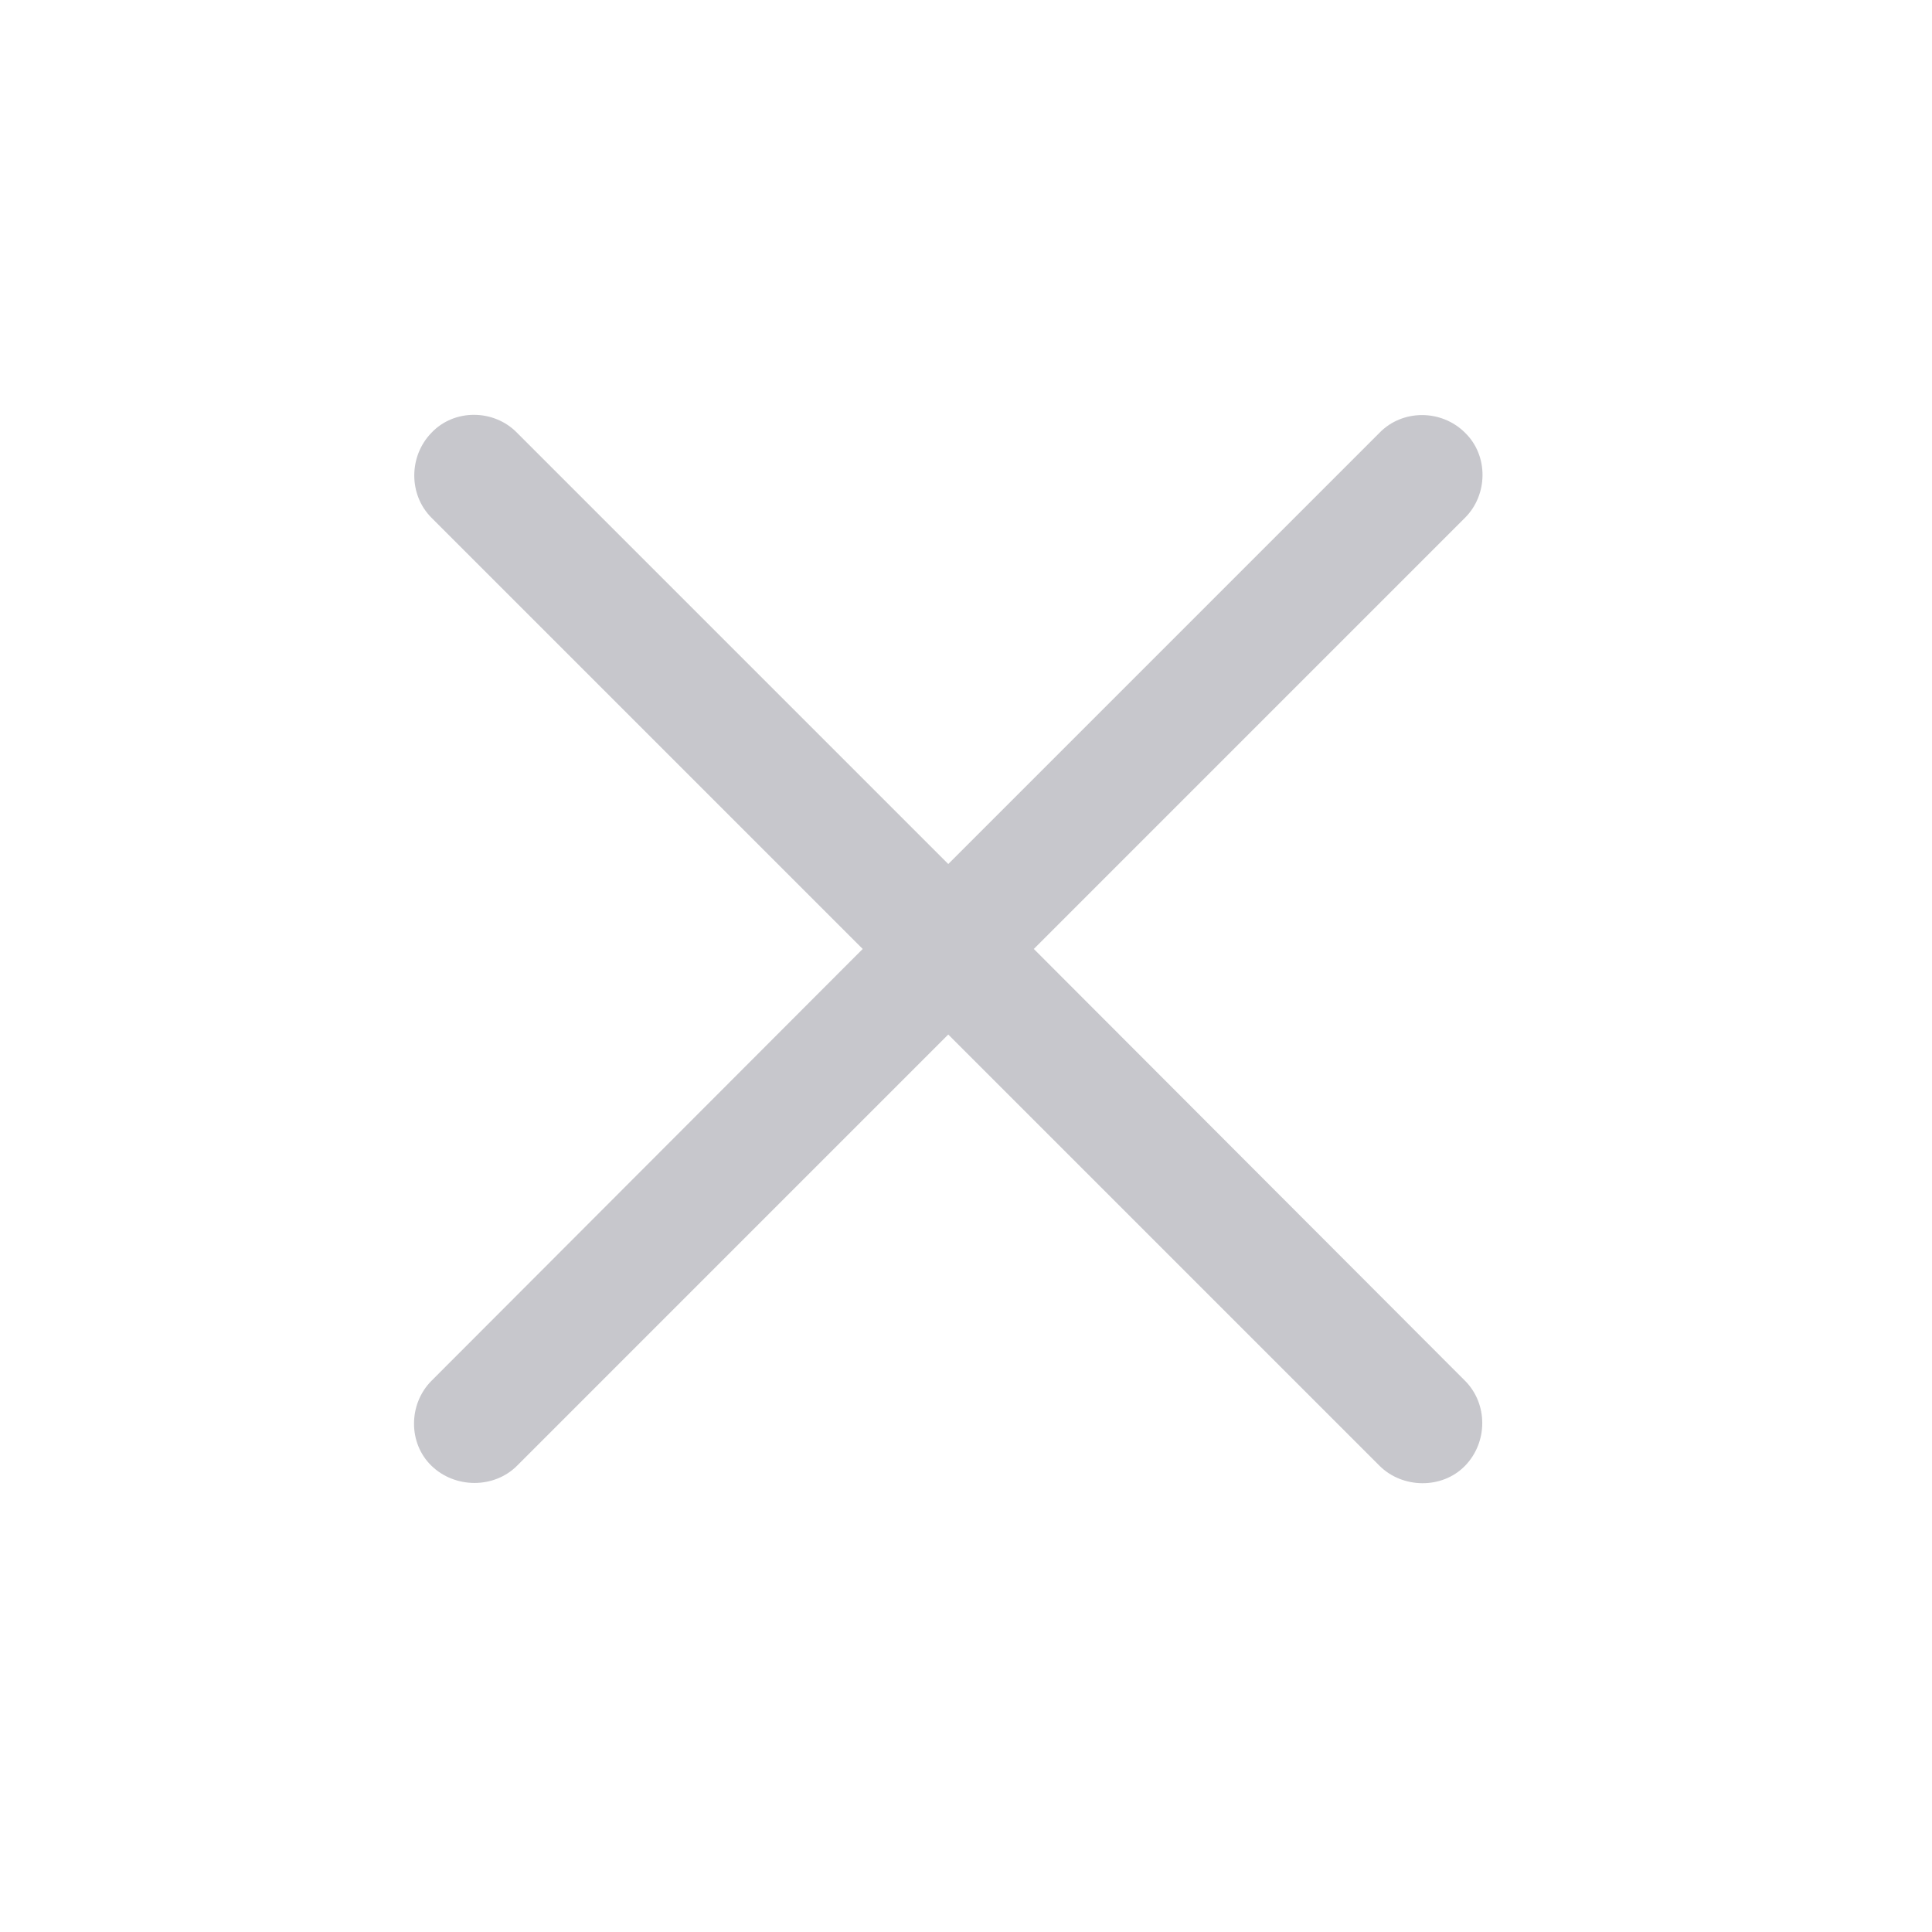 <svg width="28" height="28" viewBox="0 0 28 28" fill="none" xmlns="http://www.w3.org/2000/svg">
<path d="M6.253 21.243C6.595 21.575 7.161 21.575 7.493 21.243L13.743 14.993L19.993 21.243C20.325 21.575 20.901 21.585 21.233 21.243C21.565 20.901 21.565 20.345 21.233 20.012L14.983 13.753L21.233 7.503C21.565 7.171 21.575 6.604 21.233 6.272C20.891 5.93 20.325 5.93 19.993 6.272L13.743 12.522L7.493 6.272C7.161 5.93 6.585 5.921 6.253 6.272C5.921 6.614 5.921 7.171 6.253 7.503L12.503 13.753L6.253 20.012C5.921 20.345 5.911 20.911 6.253 21.243Z" fill="#C7C7CC"/>
</svg>
